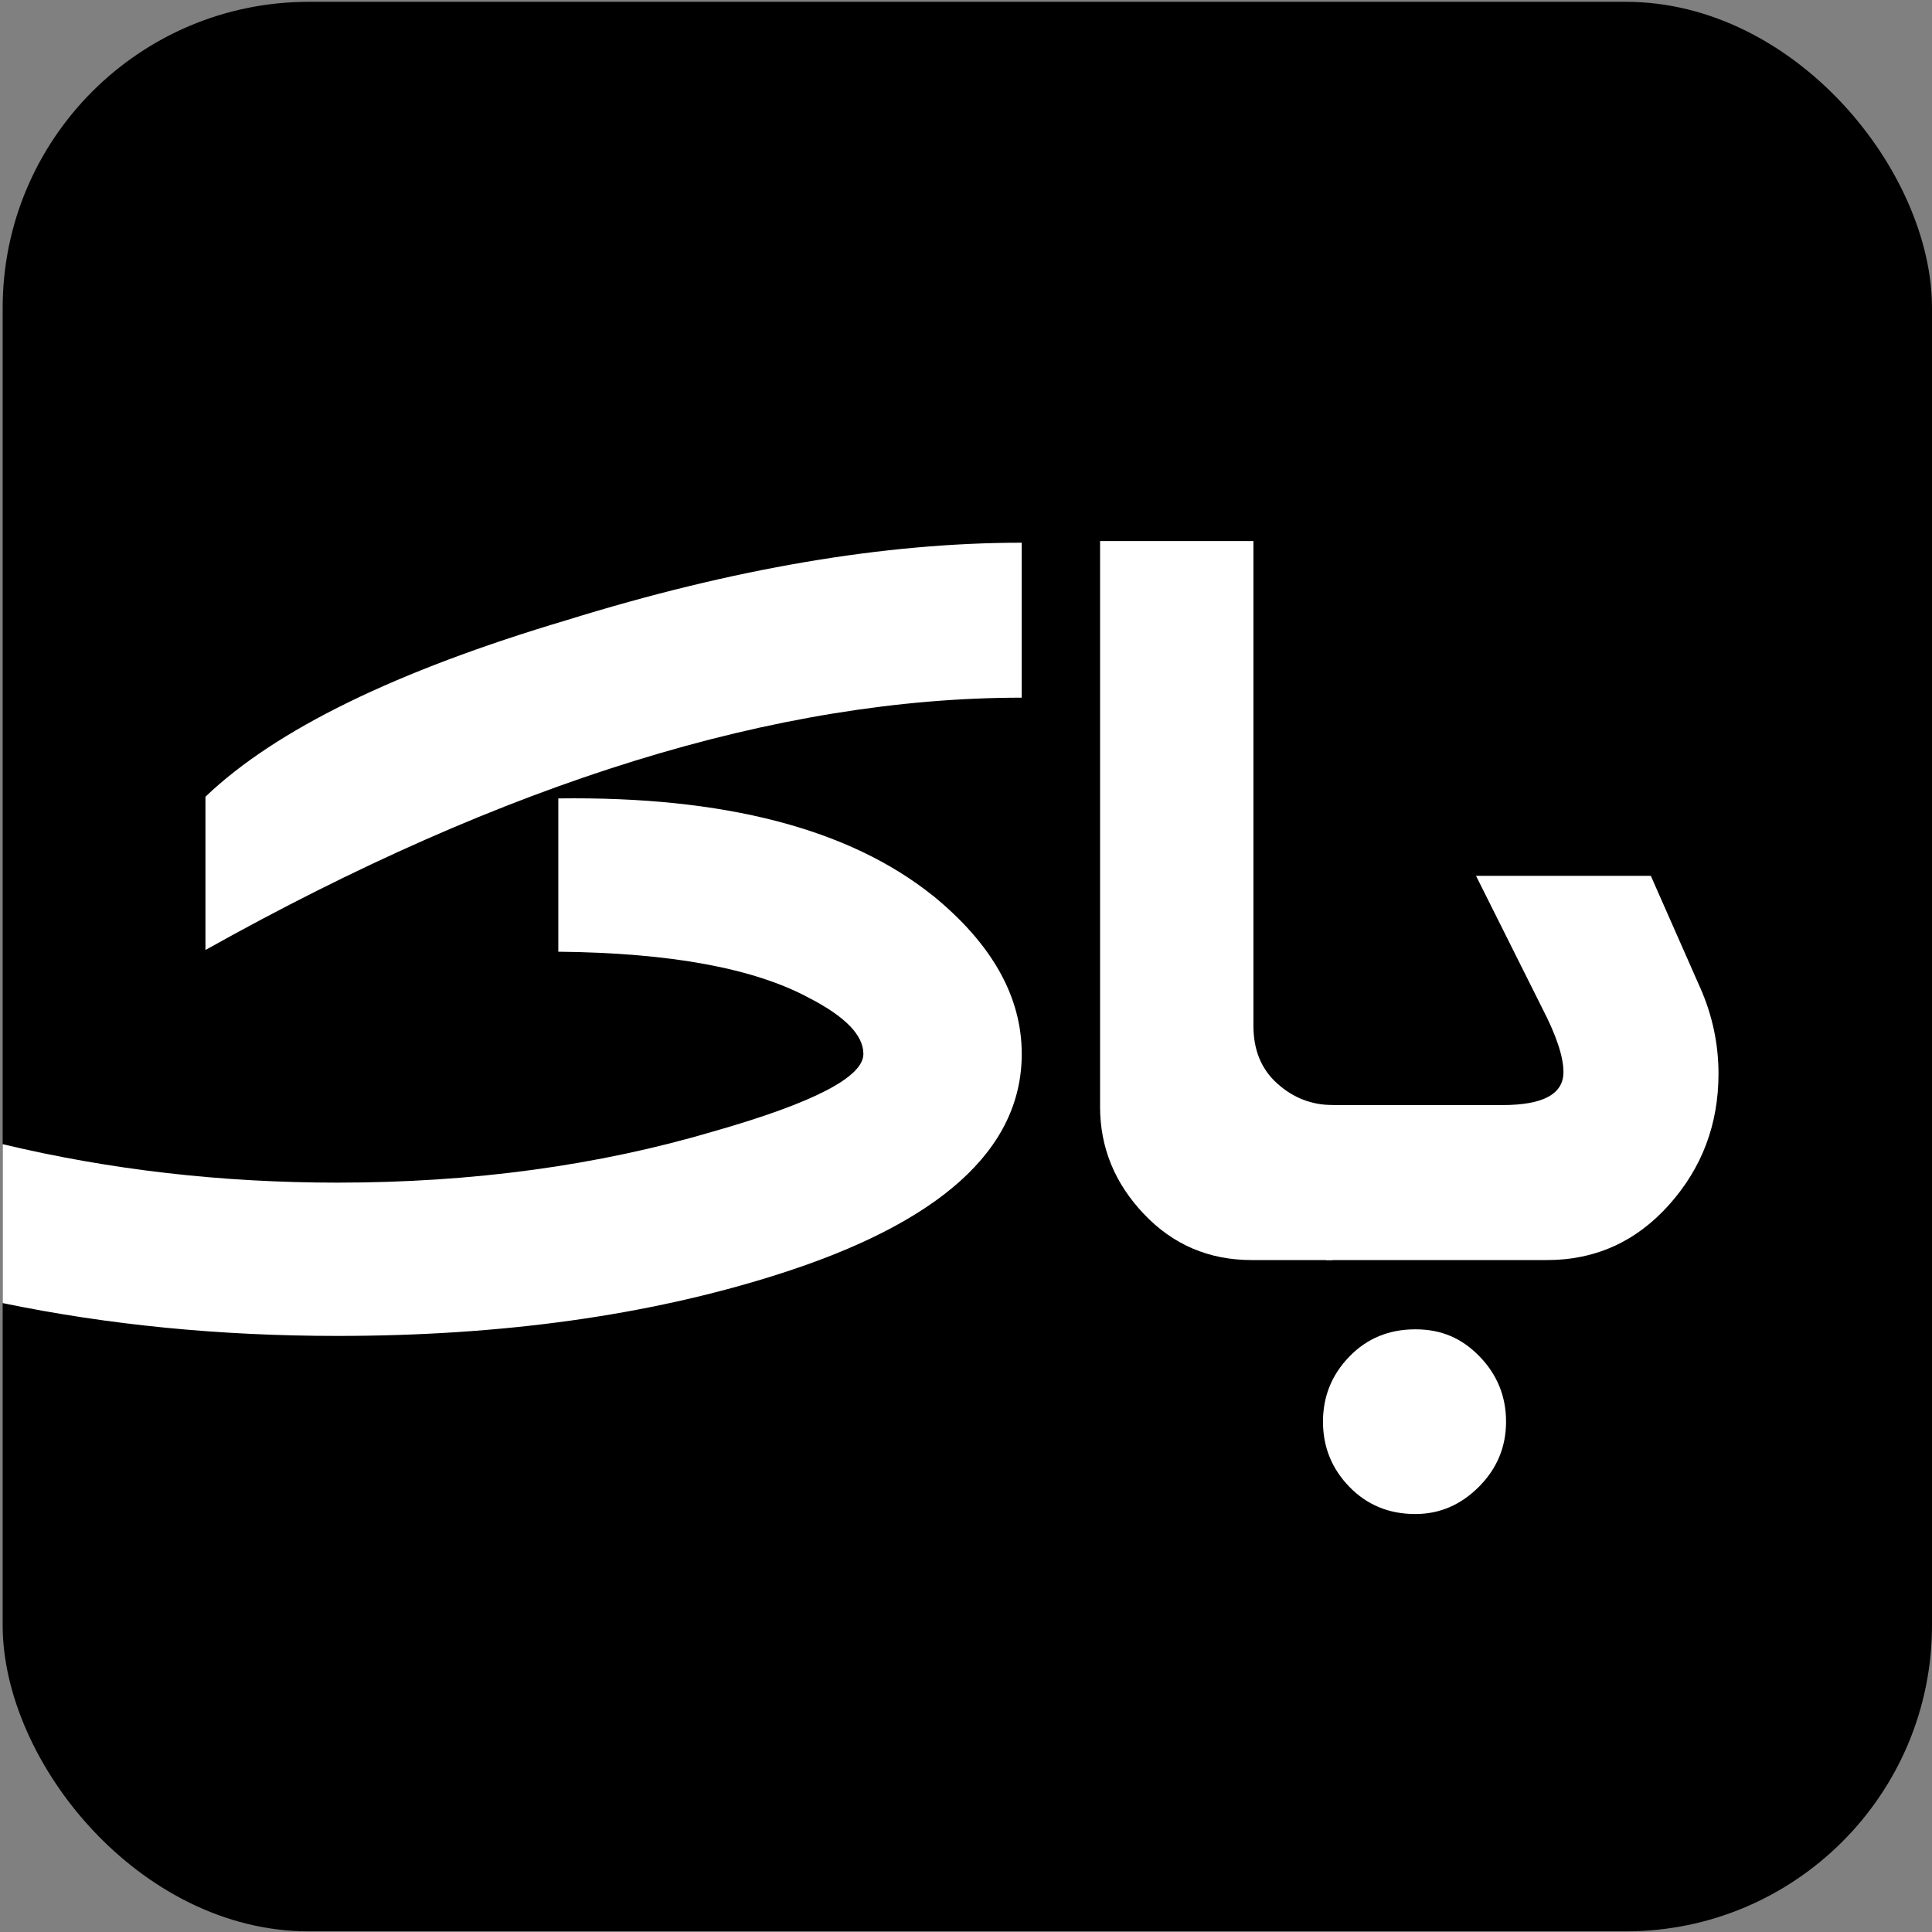 <?xml version="1.0" encoding="UTF-8"?>
<svg id="Layer_1" data-name="Layer 1" xmlns="http://www.w3.org/2000/svg" viewBox="0 0 530 530">
  <rect x="0" y="0" width="530" height="530" fill="#808080" stroke="none"/>
  <defs>
    <style>
      .cls-1 {
        fill: #fff;
      }
    </style>
  </defs>
  <rect x=".73" y=".5" width="529.27" height="529.32" rx="83.98" ry="83.98"/>
  <g>
    <path class="cls-1" d="M155.43,170.13c-46.73,13.9-79.77,30-99.07,48.43v42.05c82.35-46.11,156.97-69.22,223.93-69.22v-42.51c-37.67,0-79.31,7.1-124.86,21.25ZM255.89,245.69c-22.95-18.37-57.18-27.28-102.73-26.66v42.05c30.78.31,53.68,4.53,68.76,12.66,9.98,5.15,14.93,10.24,14.93,15.39,0,6.33-13.69,13.43-41.12,21.25-31.7,9.37-66.08,14.05-103.19,14.05-31.75,0-62.32-3.5-91.81-10.55v43.59c29.03,6.02,59.65,9.01,91.81,9.01,44.98,0,85.07-5.56,120.38-16.73,44.93-14.2,67.37-34.38,67.37-60.63,0-15.7-8.13-30.16-24.39-43.44Z"/>
    <path class="cls-1" d="M365.57,345.67h-22.17c-11.76,0-21.64-4.22-29.63-12.67-8-8.44-11.99-18.24-11.99-29.4v-155.17h42.07v133c0,6.64,2.18,11.92,6.56,15.83,4.37,3.93,9.42,5.88,15.16,5.88v42.52Z"/>
    <path class="cls-1" d="M466.45,271.03c3.31,7.54,4.98,15.38,4.98,23.52,0,13.88-4.53,25.86-13.57,35.97-9.05,10.11-20.21,15.15-33.48,15.15h-60.62v-42.52h48.4c11.15,0,16.74-3.01,16.74-9.05,0-4.22-1.97-10.1-5.88-17.64l-18.1-36.19h47.95l13.57,30.76ZM413.15,390.01c0,6.93-2.49,12.89-7.46,17.87-4.98,4.98-10.79,7.46-17.42,7.46-7.24,0-13.27-2.49-18.1-7.46-4.83-4.97-7.24-10.94-7.24-17.87s2.41-12.89,7.24-17.87c4.82-4.98,10.86-7.47,18.1-7.47s12.81,2.49,17.64,7.47c4.82,4.97,7.24,10.93,7.24,17.87Z"/>
  </g>
</svg>